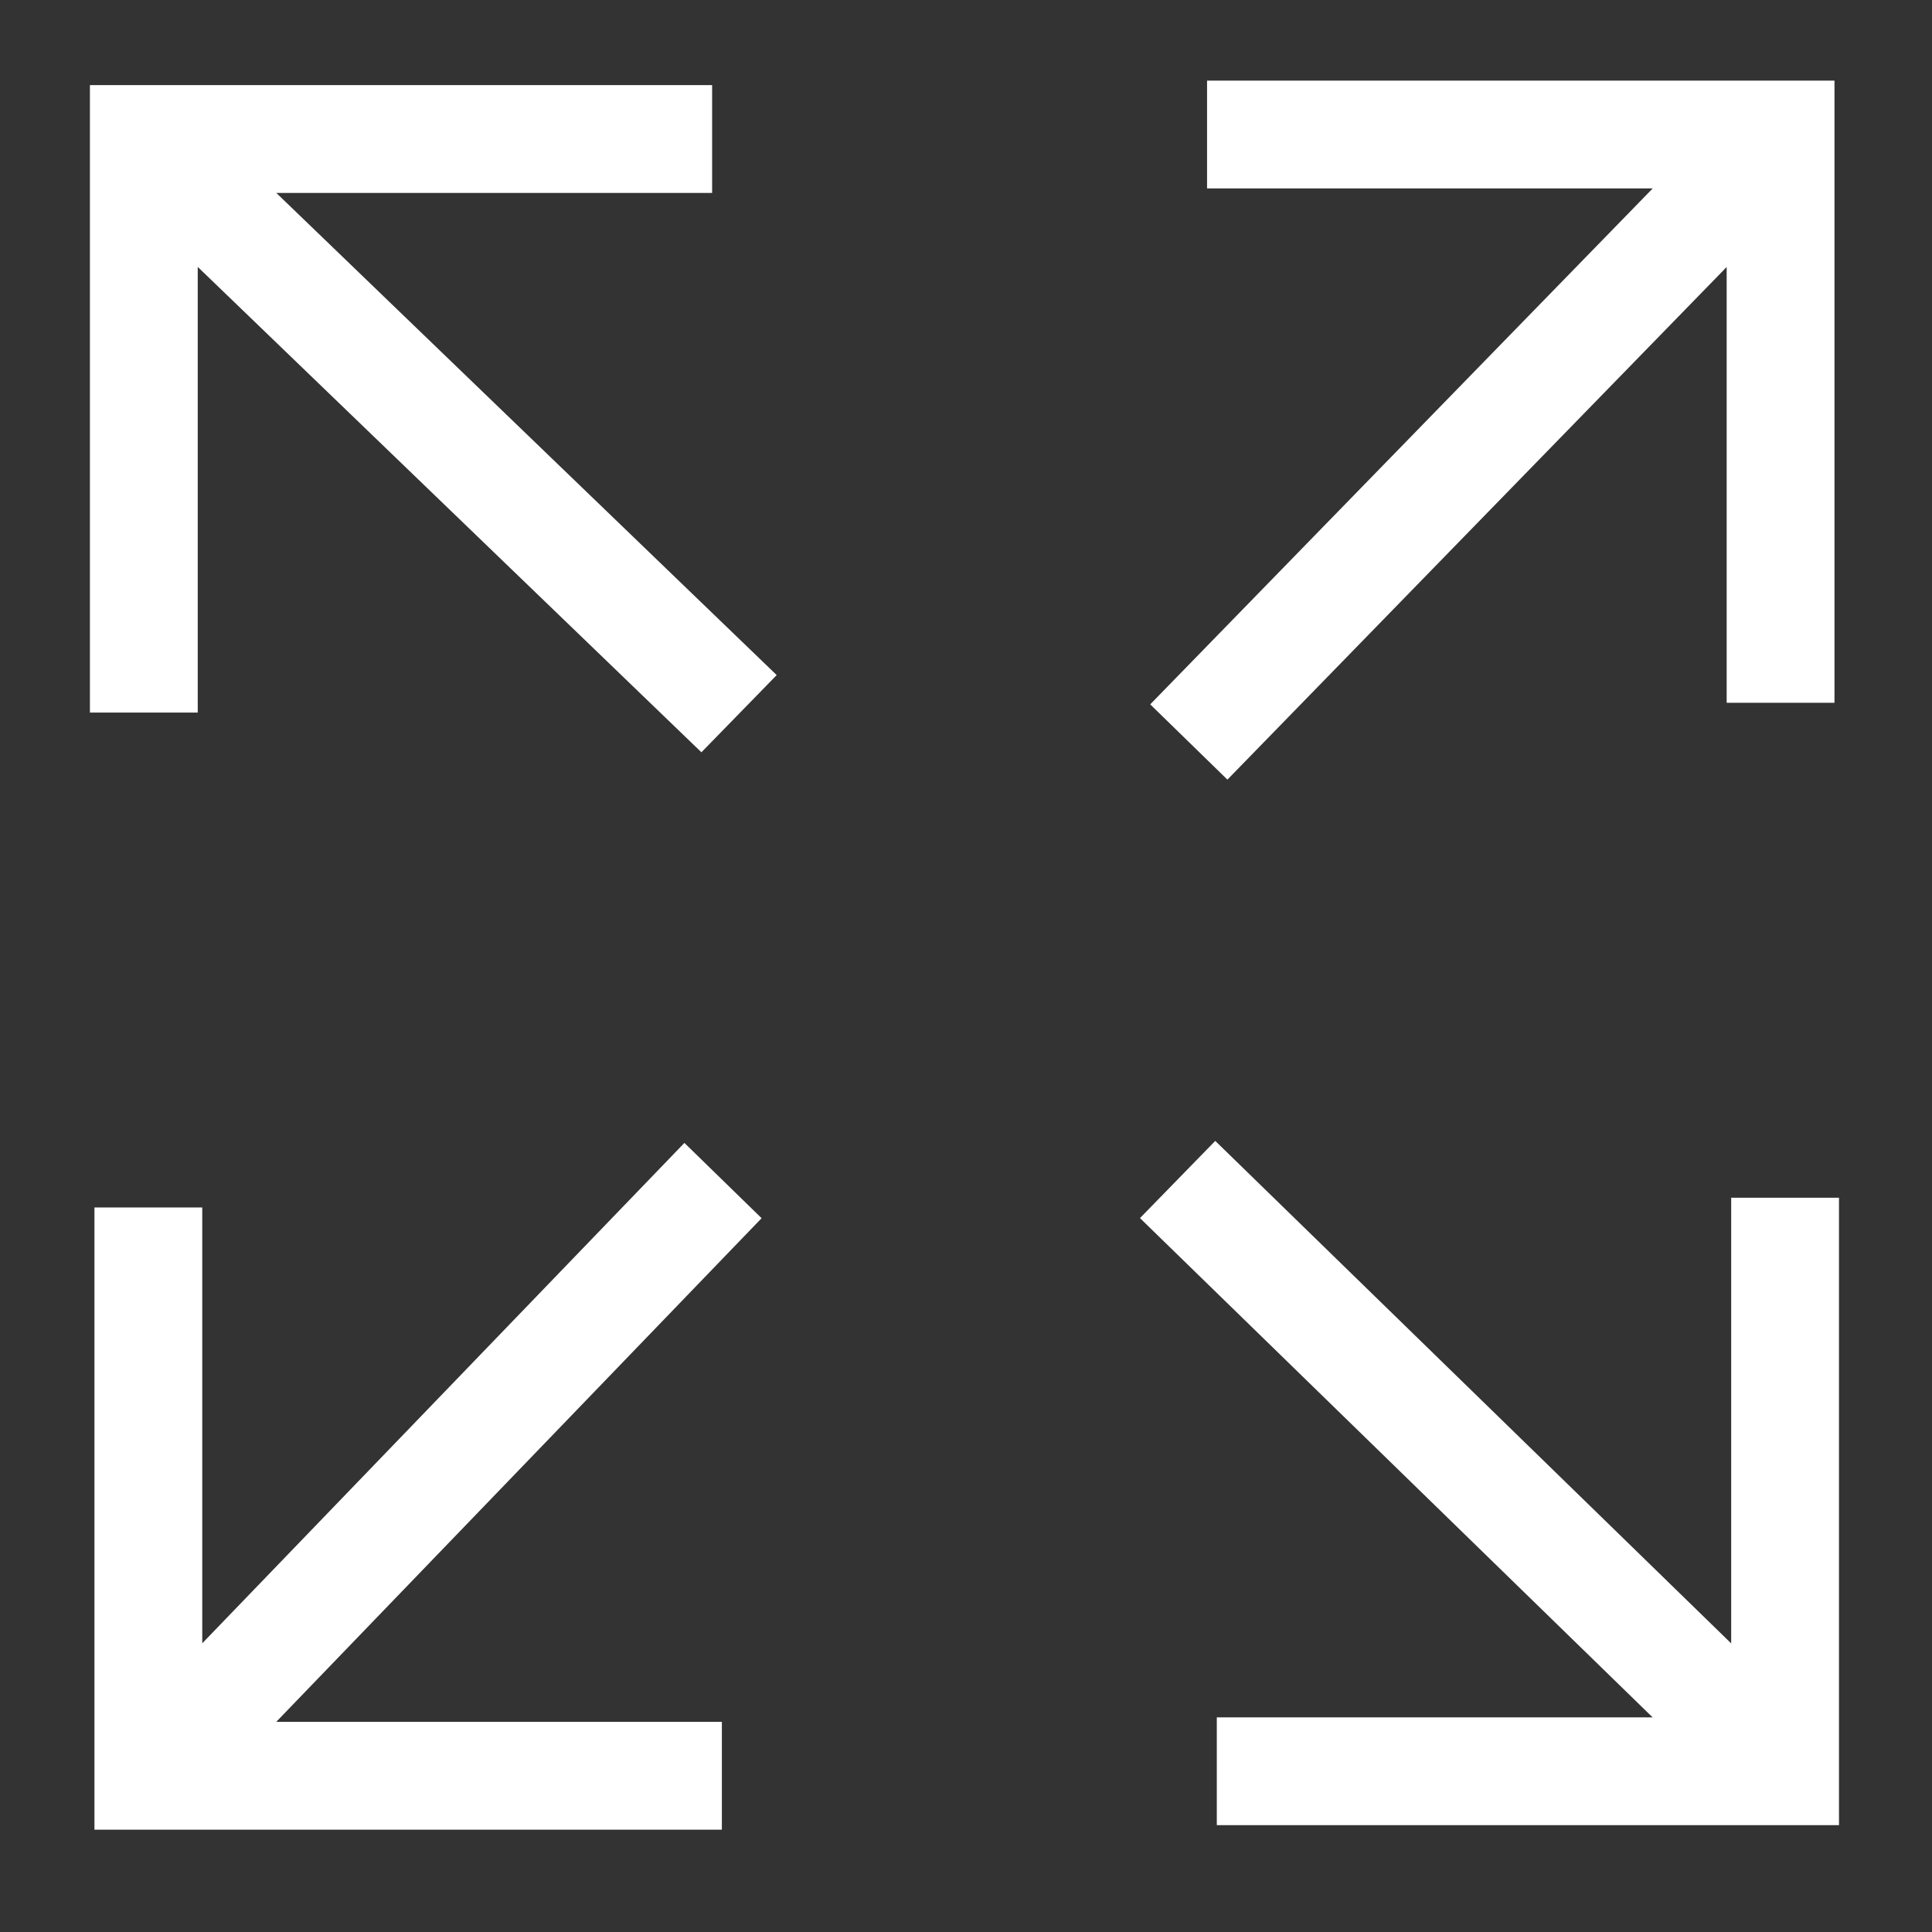 <?xml version="1.0" encoding="utf-8"?>
<svg version="1.1" baseProfile="basic" fill="white" id="Layer_1"
	 xmlns="http://www.w3.org/2000/svg" xmlns:xlink="http://www.w3.org/1999/xlink" x="0px" y="0px" viewBox="0 0 1792 1792"
	 xml:space="preserve">
<rect x="0" y="0" width="1792" height="1792" fill="#333333" stroke="none"/>
<g>
	<line fill="none" x1="1119.59" y1="174.77" x2="1119.59" y2="174.77"/>
	<polygon points="1701.55,651.88 1701.55,74.77 1119.59,74.77 1119.59,174.77 1532.95,174.77 1066.87,653.32 1138.47,723.14 
		1601.55,247.65 1601.55,651.88 	"/>
</g>
<polygon points="87.6,1119.99 87.6,1697.1 669.56,1697.1 669.56,1597.1 256.2,1597.1 706.41,1129.92 634.81,1060.1 187.6,1524.22 
	187.6,1119.99 "/>
<g>
	<line fill="none" x1="1605.74" y1="1110.95" x2="1605.74" y2="1110.95"/>
	<polygon points="1128.63,1692.91 1705.74,1692.91 1705.74,1110.95 1605.74,1110.95 1605.74,1524.31 1127.19,1058.23 
		1057.37,1129.83 1532.86,1592.91 1128.63,1592.91 	"/>
</g>
<polygon points="660.52,78.96 83.41,78.96 83.41,660.92 183.41,660.92 183.41,247.56 650.59,697.77 720.41,626.17 256.29,178.96 
	660.52,178.96 "/>
</svg>
